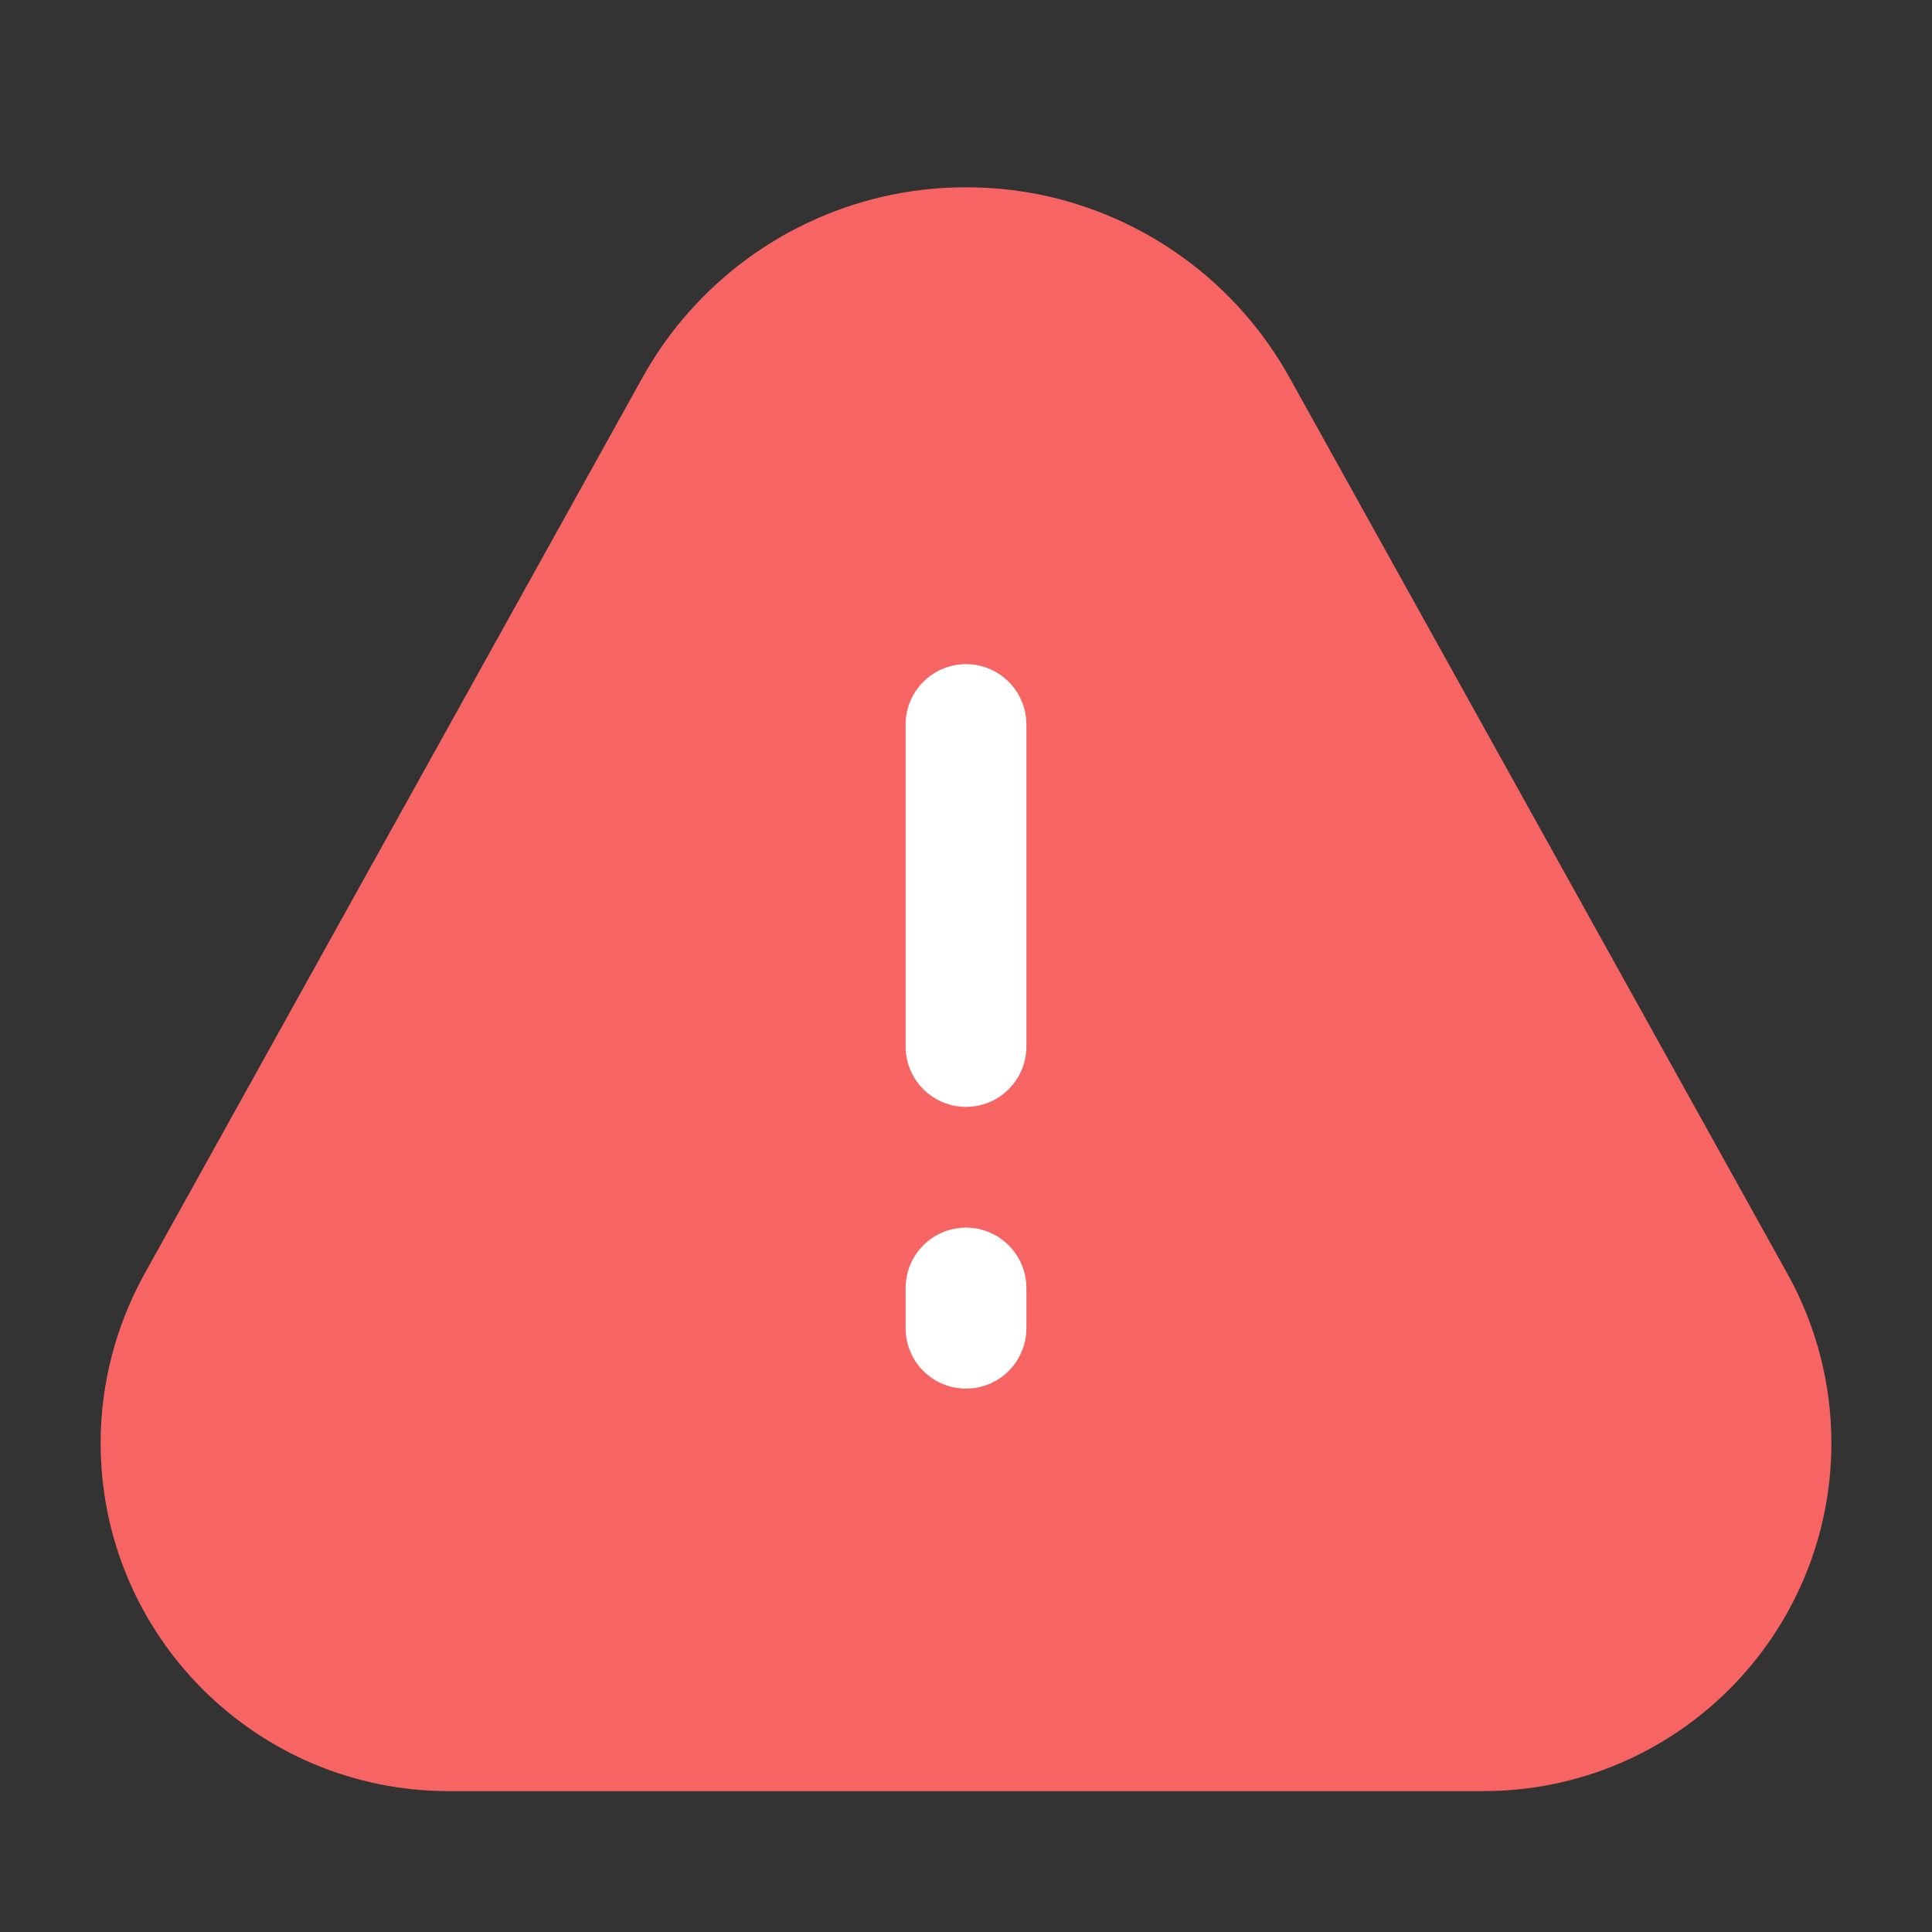 <svg width="12" height="12" viewBox="0 0 12 12" fill="none" xmlns="http://www.w3.org/2000/svg">
<rect x="0" y="0" width="12" height="12" fill="#333333" stroke="none"/>
<path d="M1 8.963C1 8.659 1.078 8.361 1.225 8.095L4.318 2.528C4.592 2.034 5.069 1.686 5.623 1.575V1.575C5.872 1.526 6.129 1.526 6.378 1.575V1.575C6.931 1.686 7.408 2.034 7.682 2.528L10.775 8.095C10.923 8.361 11 8.659 11 8.963V8.963C11 9.95 10.2 10.75 9.213 10.75H2.787C1.8 10.75 1 9.95 1 8.963V8.963Z" fill="#F76464" stroke="#F76464" stroke-width="0.75"/>
<path d="M6 4.5L6 6.5" stroke="white" stroke-width="0.75" stroke-linecap="round" stroke-linejoin="round"/>
<path d="M6 8L6 8.25" stroke="white" stroke-width="0.75" stroke-linecap="round" stroke-linejoin="round"/>
</svg>
